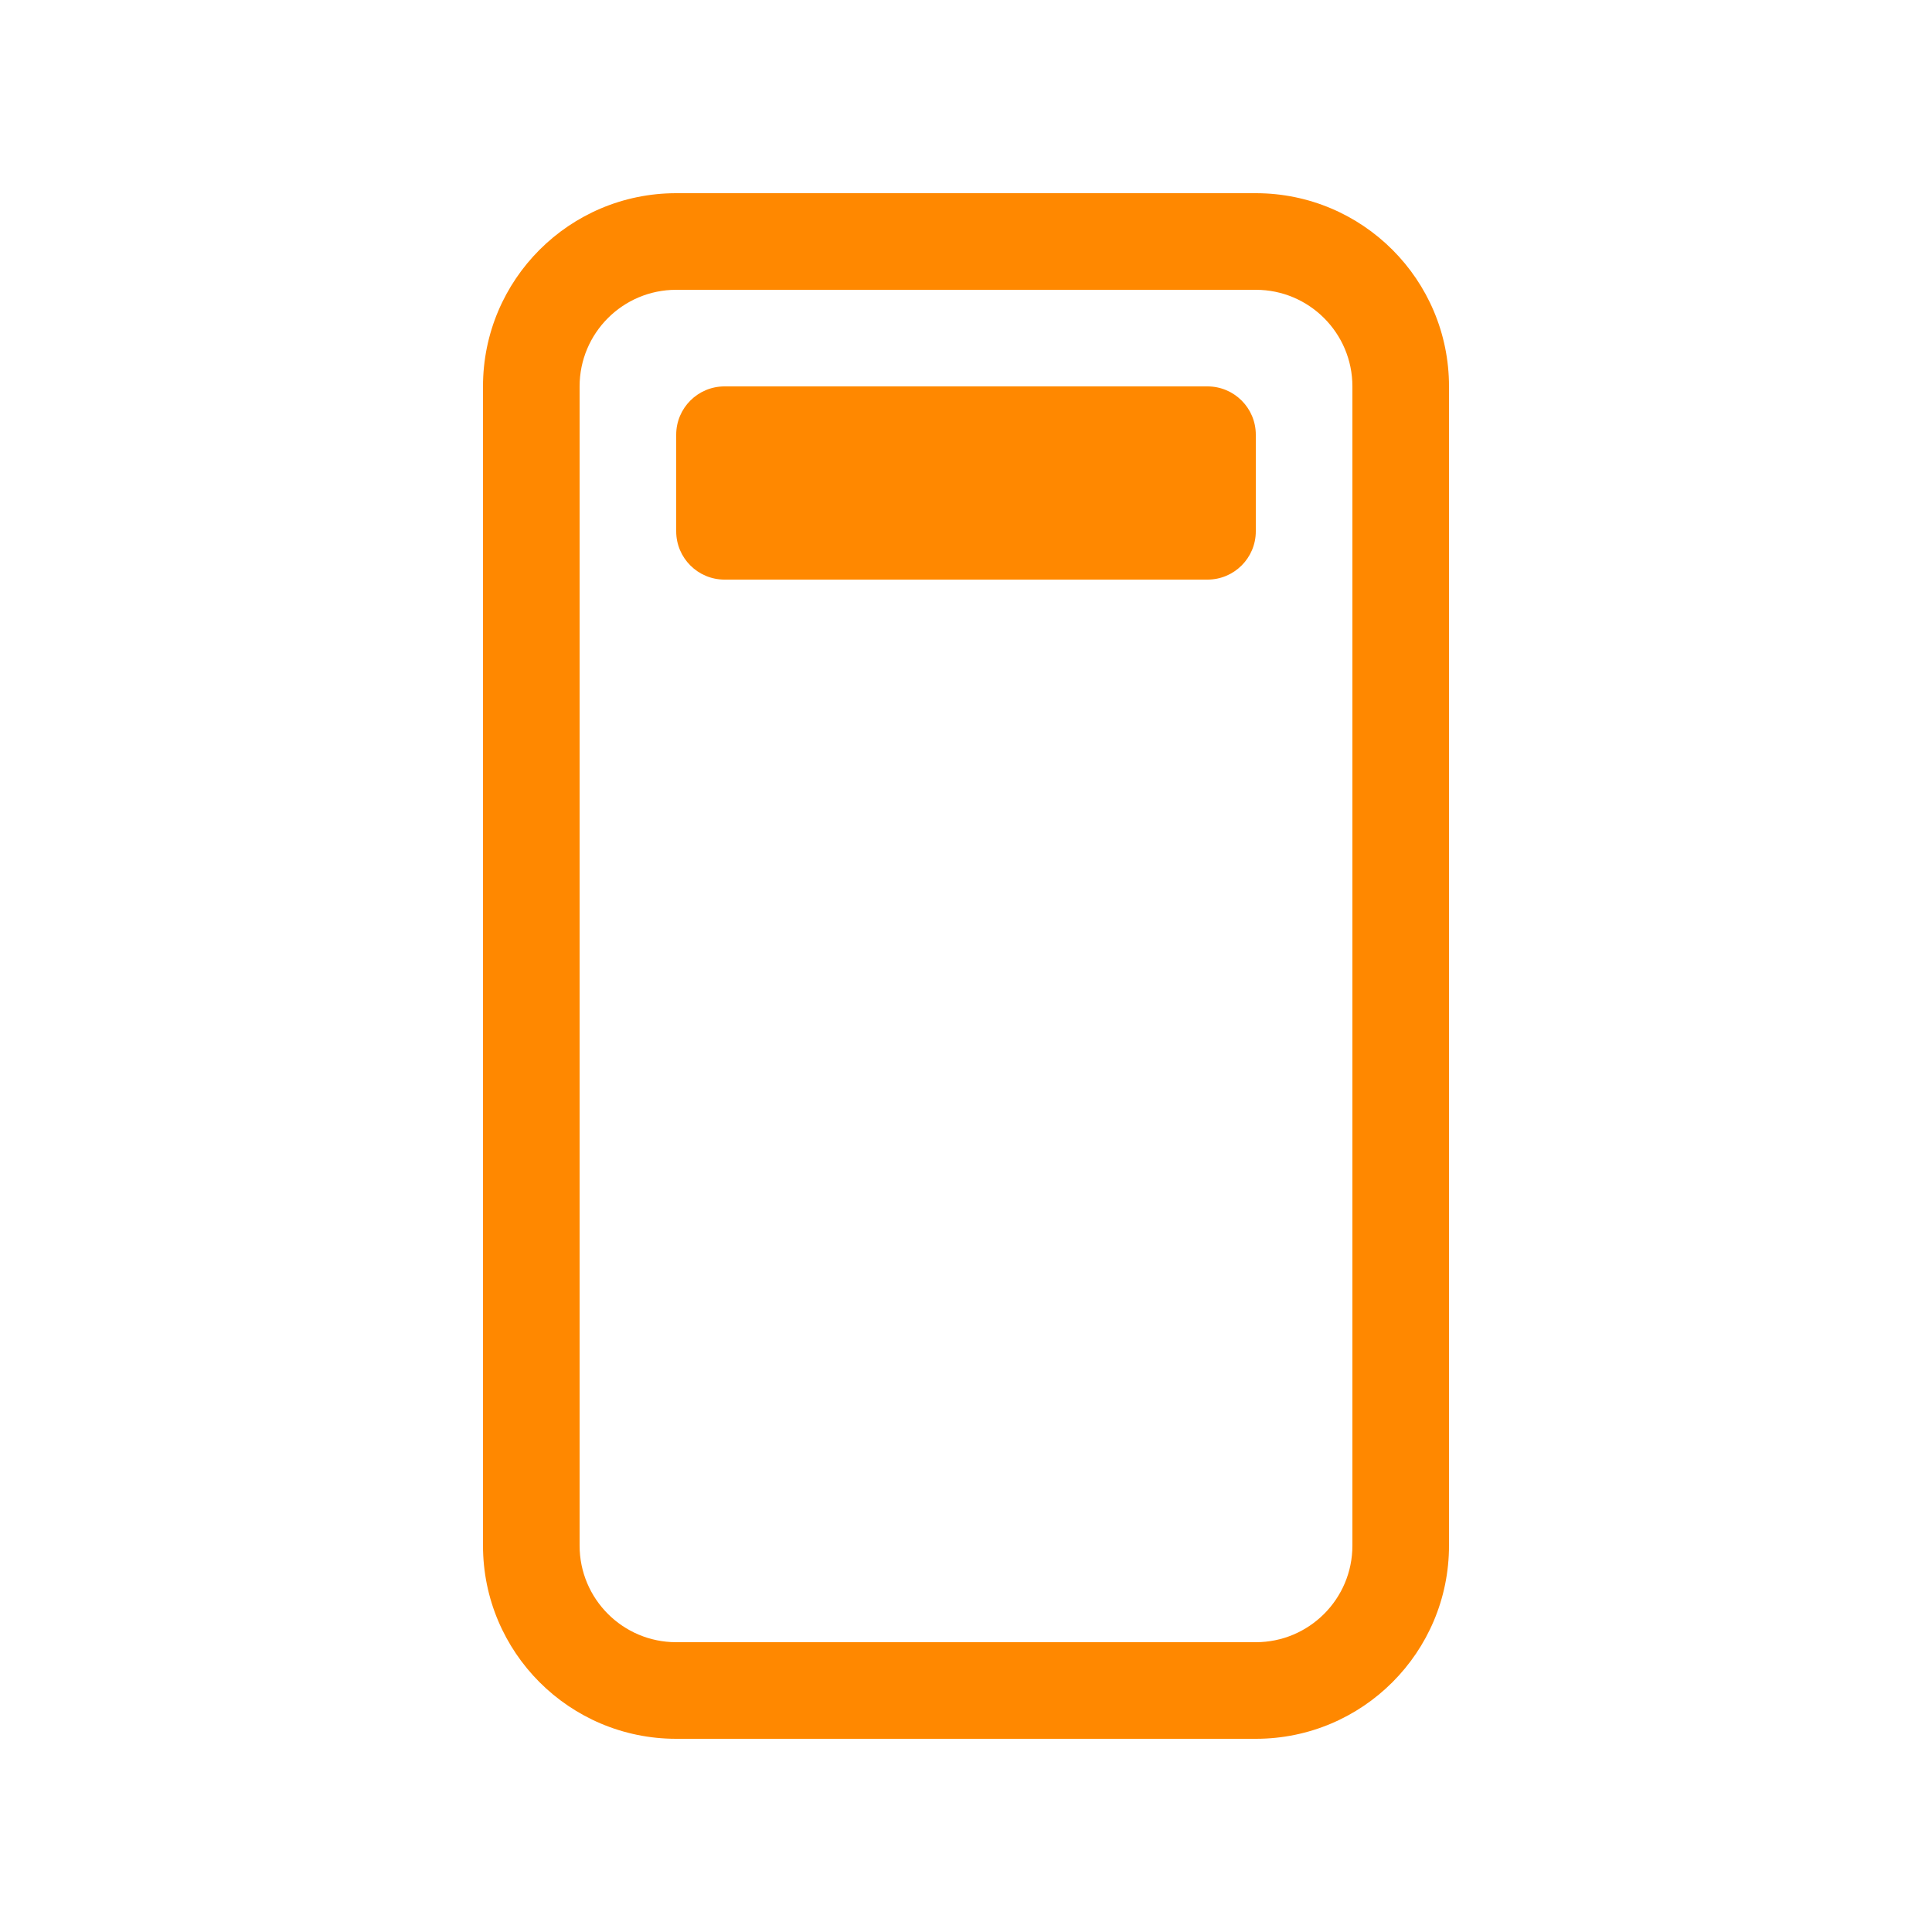 <svg width="20" height="20" viewBox="0 0 20 20" fill="none" xmlns="http://www.w3.org/2000/svg">
<path d="M7.5 4C7.224 4 7 4.224 7 4.5V5.5C7 5.776 7.224 6 7.5 6H12.5C12.776 6 13 5.776 13 5.5V4.5C13 4.224 12.776 4 12.5 4H7.5Z" fill="#FF8800"/>
<path fill-rule="evenodd" clip-rule="evenodd" d="M13 2H7C5.895 2 5 2.895 5 4V16C5 17.105 5.895 18 7 18H13C14.105 18 15 17.105 15 16V4C15 2.895 14.105 2 13 2ZM6 4C6 3.448 6.448 3 7 3H13C13.552 3 14 3.448 14 4V16C14 16.552 13.552 17 13 17H7C6.448 17 6 16.552 6 16V4Z" fill="#FF8800"/>
</svg>
